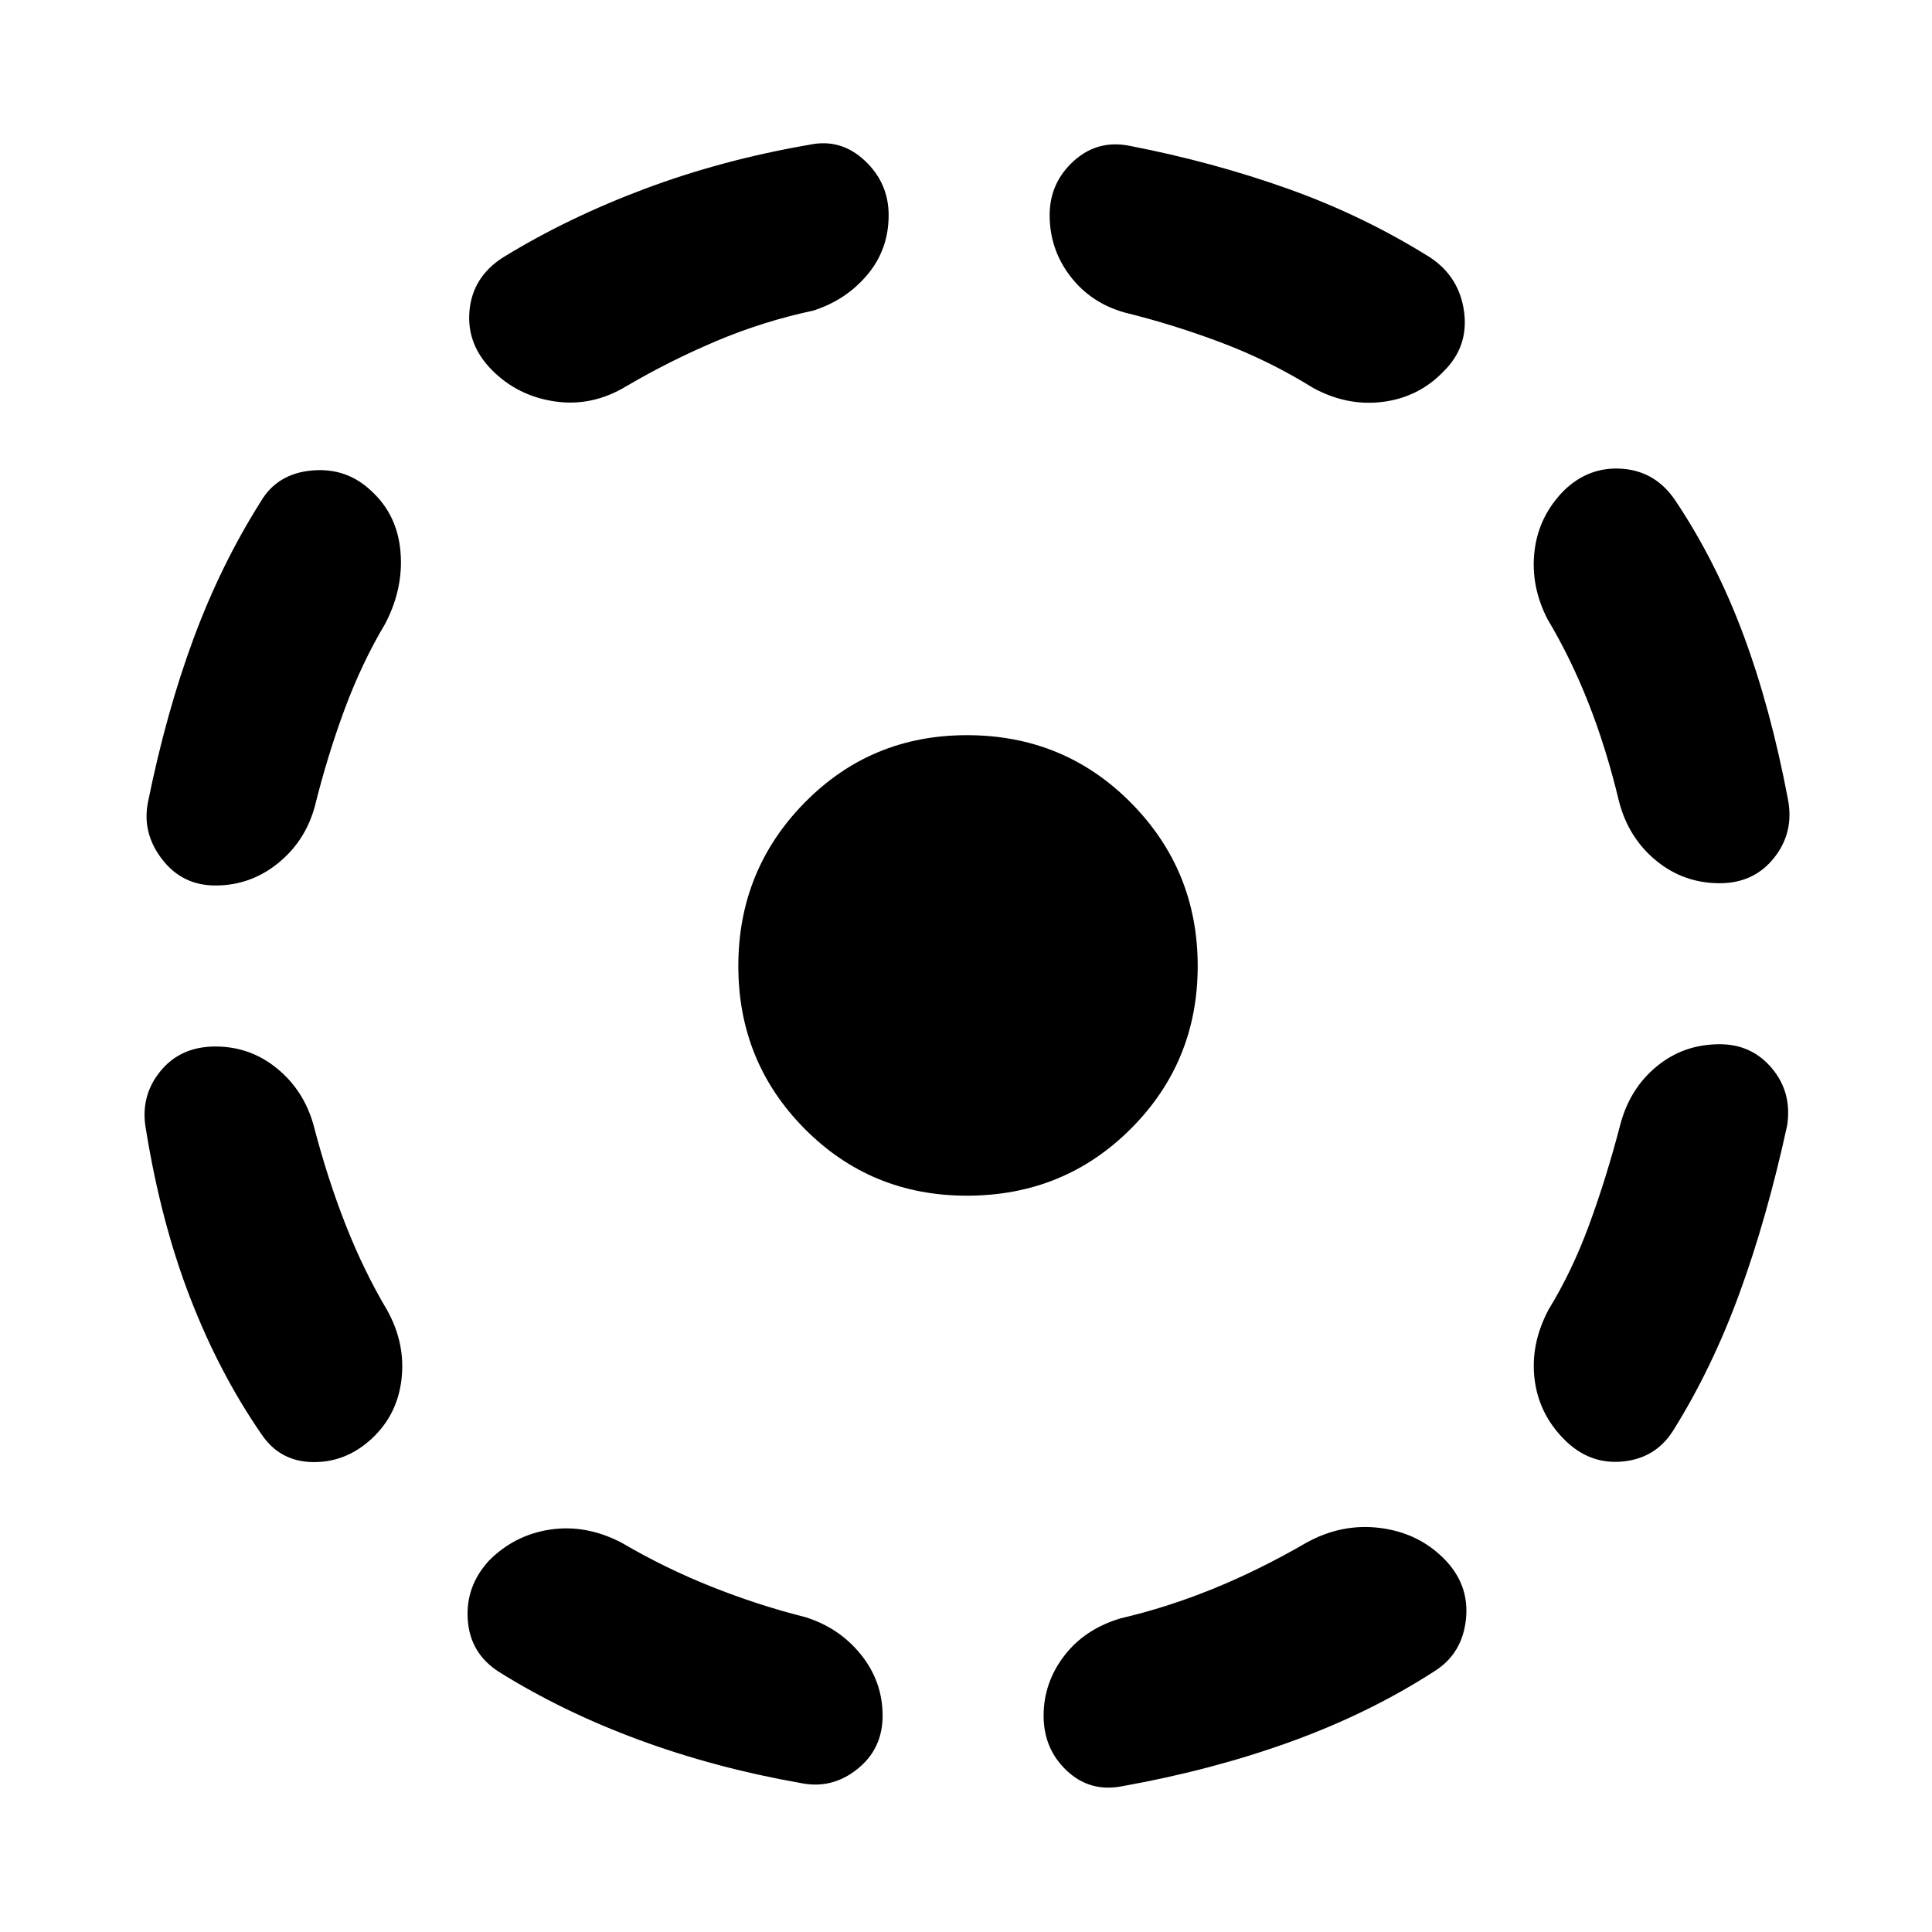 <svg xmlns="http://www.w3.org/2000/svg" width="48" height="48" viewBox="0 -960 960 960"><path d="M155.913-400.521q6.87 26.347 15.892 49.26 9.021 22.913 20.63 42.391 9.13 16.522 7.065 34.261-2.065 17.739-14.891 29.566-12.827 11.826-29.283 11.543-16.457-.282-25.588-14.109-20.869-30.304-35.304-67.673-14.435-37.37-21.87-83.239-3.13-16.392 6.914-28.935Q89.52-440 107.043-440q17.392 0 30.783 11.044 13.392 11.043 18.087 28.435Zm35.522-249.609q-11.609 19.478-20.13 42.391-8.522 22.913-14.826 48.26-4.696 17.392-18.37 28.435Q124.435-520 107.043-520q-16.522 0-26.565-13.109-10.044-13.109-6.913-28.5 9-44.304 22.587-81.043 13.586-36.739 33.456-68.174 8.13-13.826 25.37-15.392 17.239-1.565 29.631 10.261Q197.435-704.13 199-685.891q1.565 18.239-7.565 35.761ZM308.87-193.435q21.478 12.609 44.674 21.848 23.195 9.239 46.543 15.108 16.956 5.261 27.717 18.653 10.761 13.391 10.761 30.348 0 16.522-12.609 26.566-12.608 10.043-28 6.913-42.304-7.435-80.174-21.37-37.869-13.935-69.739-33.804-14.391-9.131-15.609-25.87-1.217-16.739 10.609-29.566Q255.87-197.435 273.609-200q17.739-2.565 35.261 6.565Zm95.217-612.217q-24.913 5.304-48.109 15.109-23.195 9.804-44.673 22.413-16.957 10.26-35.414 7.63-18.456-2.63-31.282-15.457-12.827-12.826-11.327-29.565 1.5-16.74 16.457-26.435 32.304-19.87 70.891-34.305 38.587-14.434 81.891-21.869 15.392-3.131 27.218 7.978t11.826 27.066q0 16.957-10.543 29.565-10.544 12.609-26.935 17.87Zm76.348 439.783q-47.653 0-80.609-33.239-32.957-33.24-32.957-80.892 0-47.652 32.957-81.174 32.956-33.522 80.609-33.522 48.217 0 81.457 33.522 33.239 33.522 33.239 81.174 0 47.652-33.239 80.892-33.24 33.239-81.457 33.239ZM649.13-193.435q17.522-9.695 36.479-7.348 18.956 2.348 31.782 15.174 12.827 12.827 11.044 30.066-1.783 17.239-15.609 25.935-32.304 20.87-71.391 35.022-39.087 14.152-83.826 22.152-15.957 3.13-27.5-7.696-11.544-10.826-11.544-27.348 0-16.392 10.261-29.783 10.261-13.391 28.218-18.652 22.782-5.305 45.695-14.609t46.391-22.913Zm-90.086-611.217q-16.957-4.696-27.218-18.087t-10.261-30.348q0-15.957 11.826-26.783 11.827-10.826 27.783-7.696 41.305 8 78.826 21.37 37.522 13.369 70.826 34.239 14.392 9.695 16.674 26.935 2.283 17.239-10.109 29.5-12.261 12.826-30 15.174-17.739 2.348-34.696-6.782-21.913-13.609-45.825-22.631-23.913-9.021-47.826-14.891Zm246.043 403.565q4.695-17.956 18.087-29 13.391-11.043 31.348-11.043 15.957 0 26 12.043 10.044 12.044 7.479 28.435-10 45.87-23.652 83.239-13.653 37.37-32.957 68.239-8.696 13.826-25.152 15.392-16.457 1.565-28.849-10.827-12.826-12.826-14.891-30.282-2.065-17.457 7.065-34.544 11.609-18.913 20.13-42.109 8.522-23.195 15.392-49.543ZM769-652.26q-8.565-16.522-6.5-33.979 2.065-17.457 14.891-30.283 12.392-11.826 28.849-10.544 16.456 1.283 26.152 15.675 20.304 30.304 33.891 66.825 13.587 36.522 22.152 81.826 3.131 16.392-6.913 29.001-10.043 12.609-27 12.609-17.957 0-31.631-11.261t-18.37-29.218q-6.304-26.348-15.108-48.761-8.804-22.412-20.413-41.89Z"/></svg>